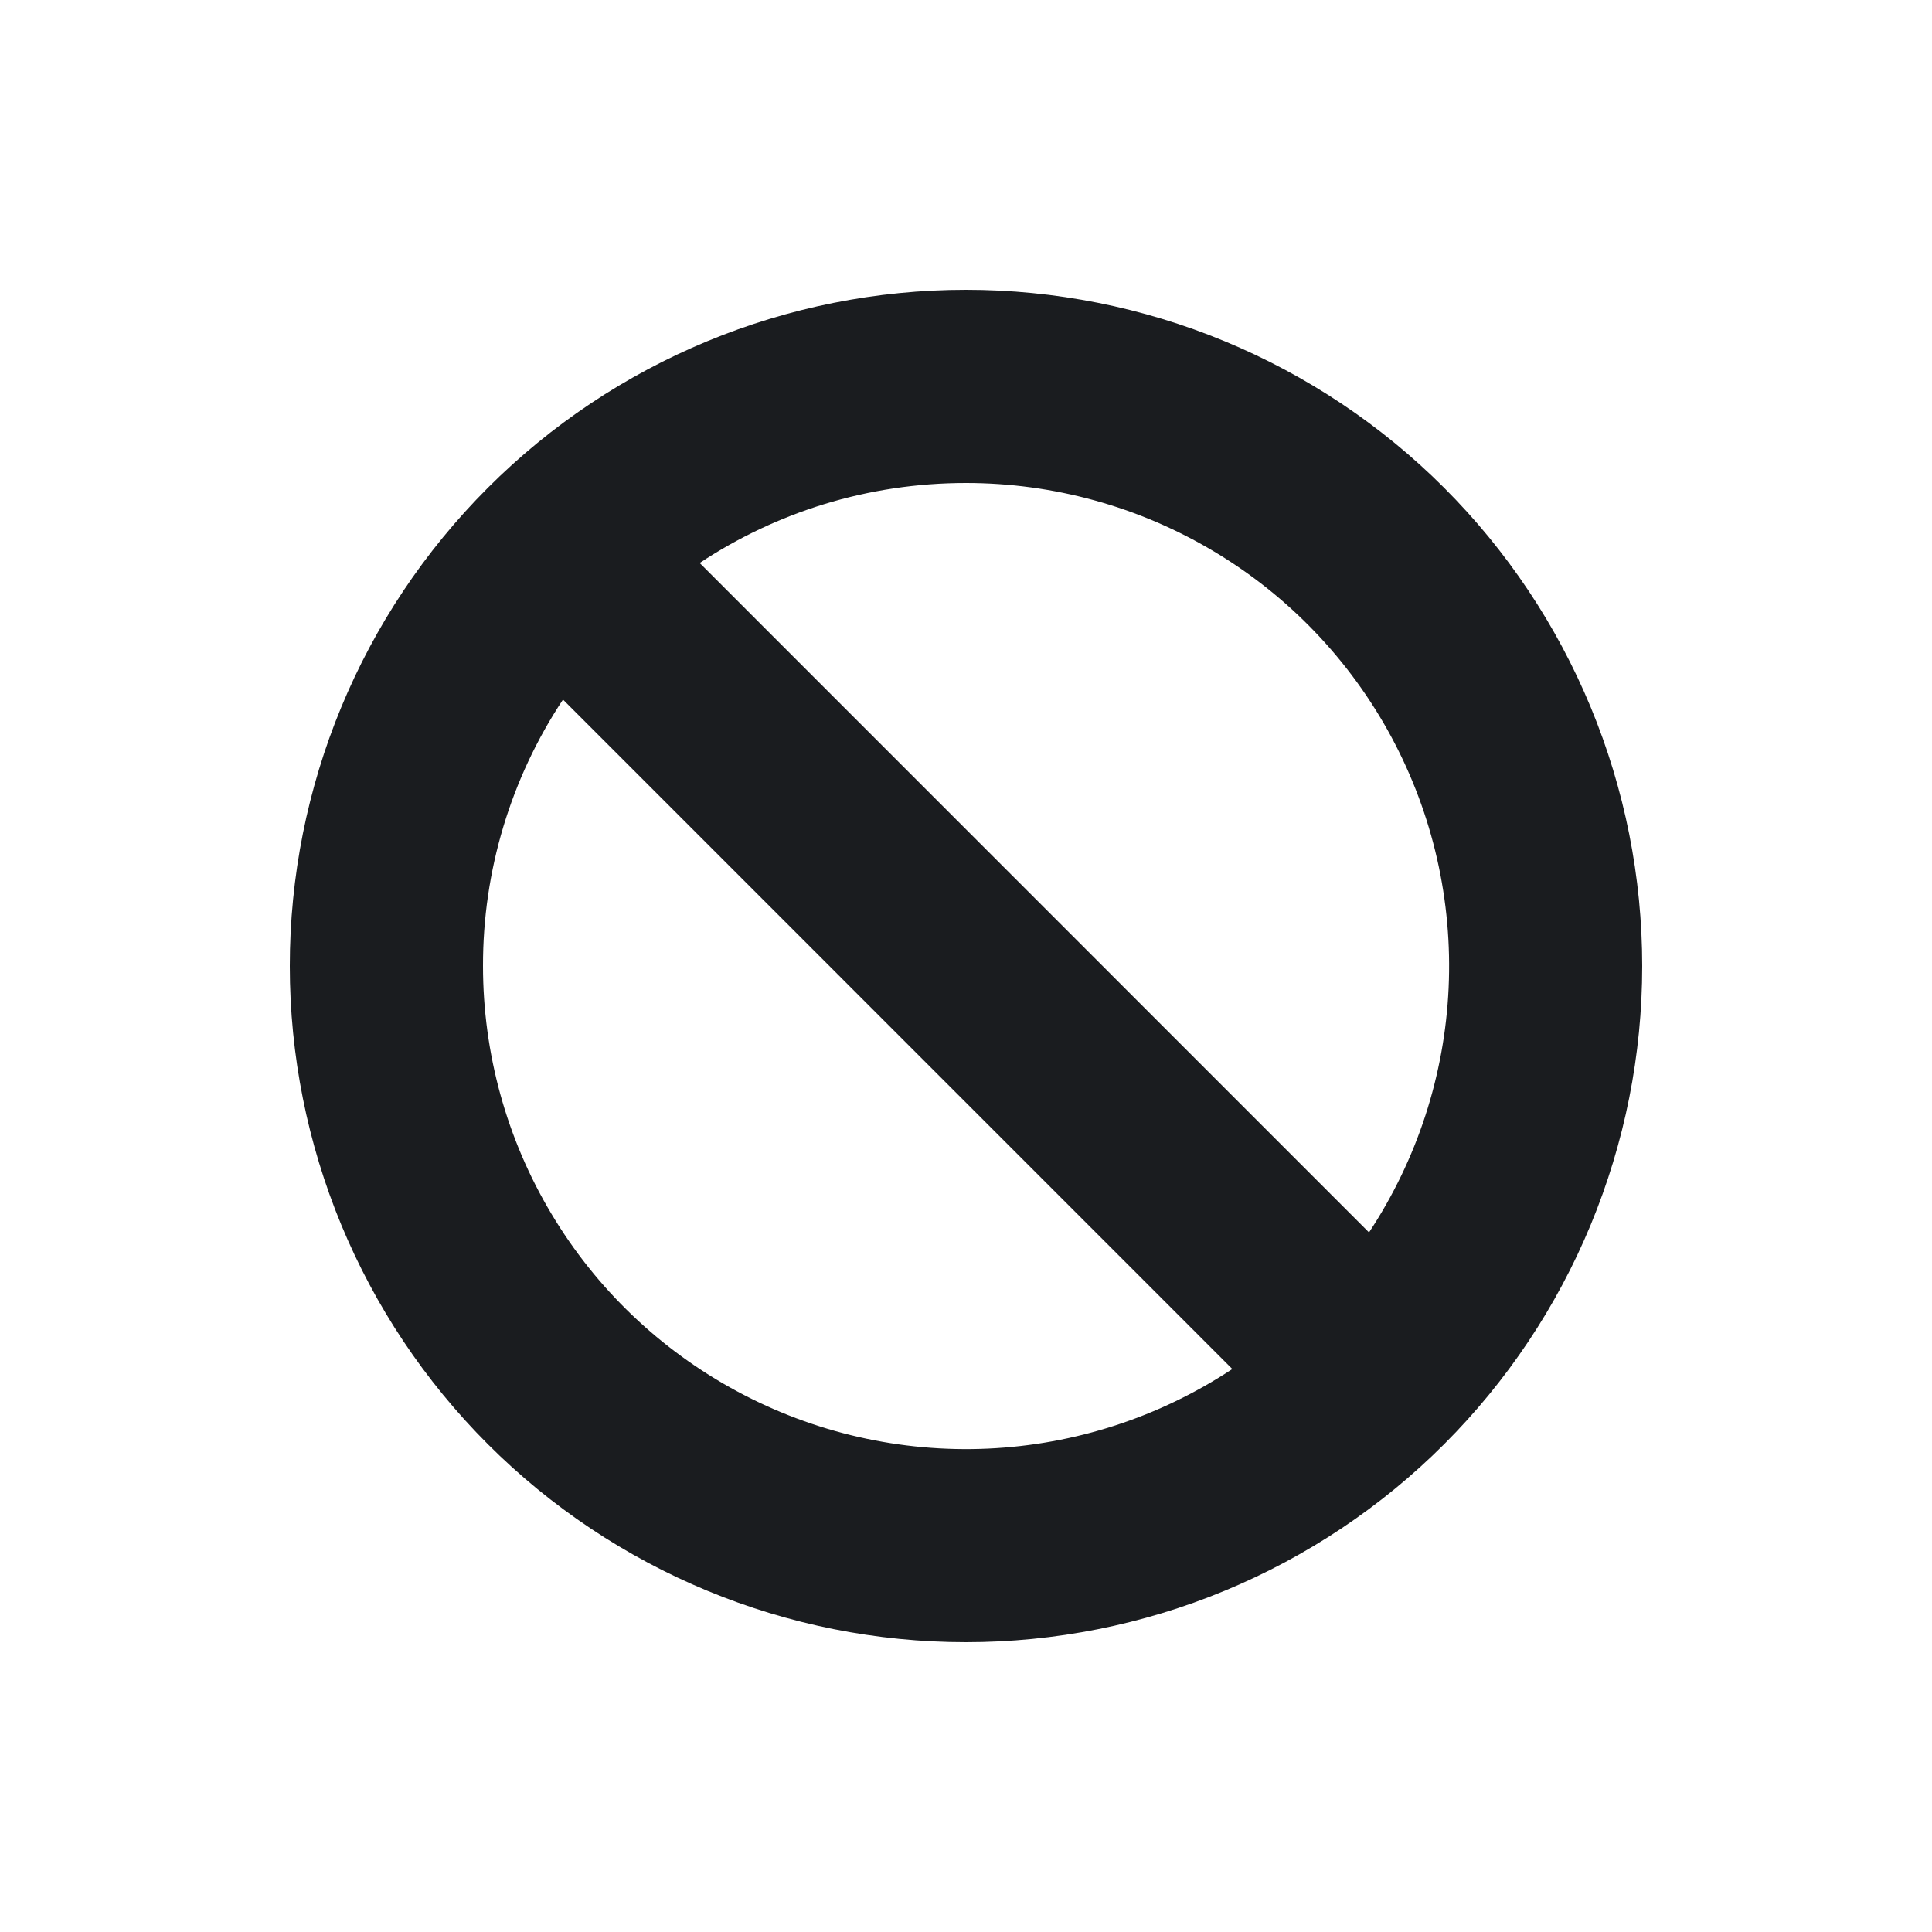 <svg width="20" height="20" viewBox="0 0 20 20" fill="none" xmlns="http://www.w3.org/2000/svg">
<g clip-path="url(#clip0_83_110)">
<path fill-rule="evenodd" clip-rule="evenodd" d="M10 3C10.919 3 11.829 3.181 12.679 3.533C13.528 3.885 14.3 4.4 14.95 5.05C15.6 5.7 16.115 6.472 16.467 7.321C16.819 8.171 17 9.081 17 10C17 10.919 16.819 11.829 16.467 12.679C16.115 13.528 15.6 14.3 14.95 14.95C14.3 15.6 13.528 16.115 12.679 16.467C11.829 16.819 10.919 17 10 17C8.143 17 6.363 16.262 5.05 14.95C3.737 13.637 3 11.857 3 10C3 8.143 3.737 6.363 5.05 5.05C6.363 3.737 8.143 3 10 3ZM5 10C5 10.903 5.244 11.79 5.708 12.565C6.171 13.341 6.836 13.976 7.632 14.404C8.427 14.832 9.324 15.037 10.226 14.996C11.129 14.955 12.003 14.67 12.757 14.172L5.828 7.242C5.286 8.06 4.998 9.019 5 10ZM10 5C8.98 5 8.033 5.305 7.243 5.828L14.172 12.758C14.67 12.004 14.955 11.13 14.996 10.227C15.037 9.325 14.833 8.428 14.405 7.632C13.977 6.836 13.342 6.171 12.566 5.708C11.79 5.244 10.903 5 10 5Z" fill="#1A1C1F"/>
</g>
<defs>
<clipPath id="clip0_83_110">
<rect width="20" height="20" fill="white"/>
</clipPath>
</defs>
</svg>
